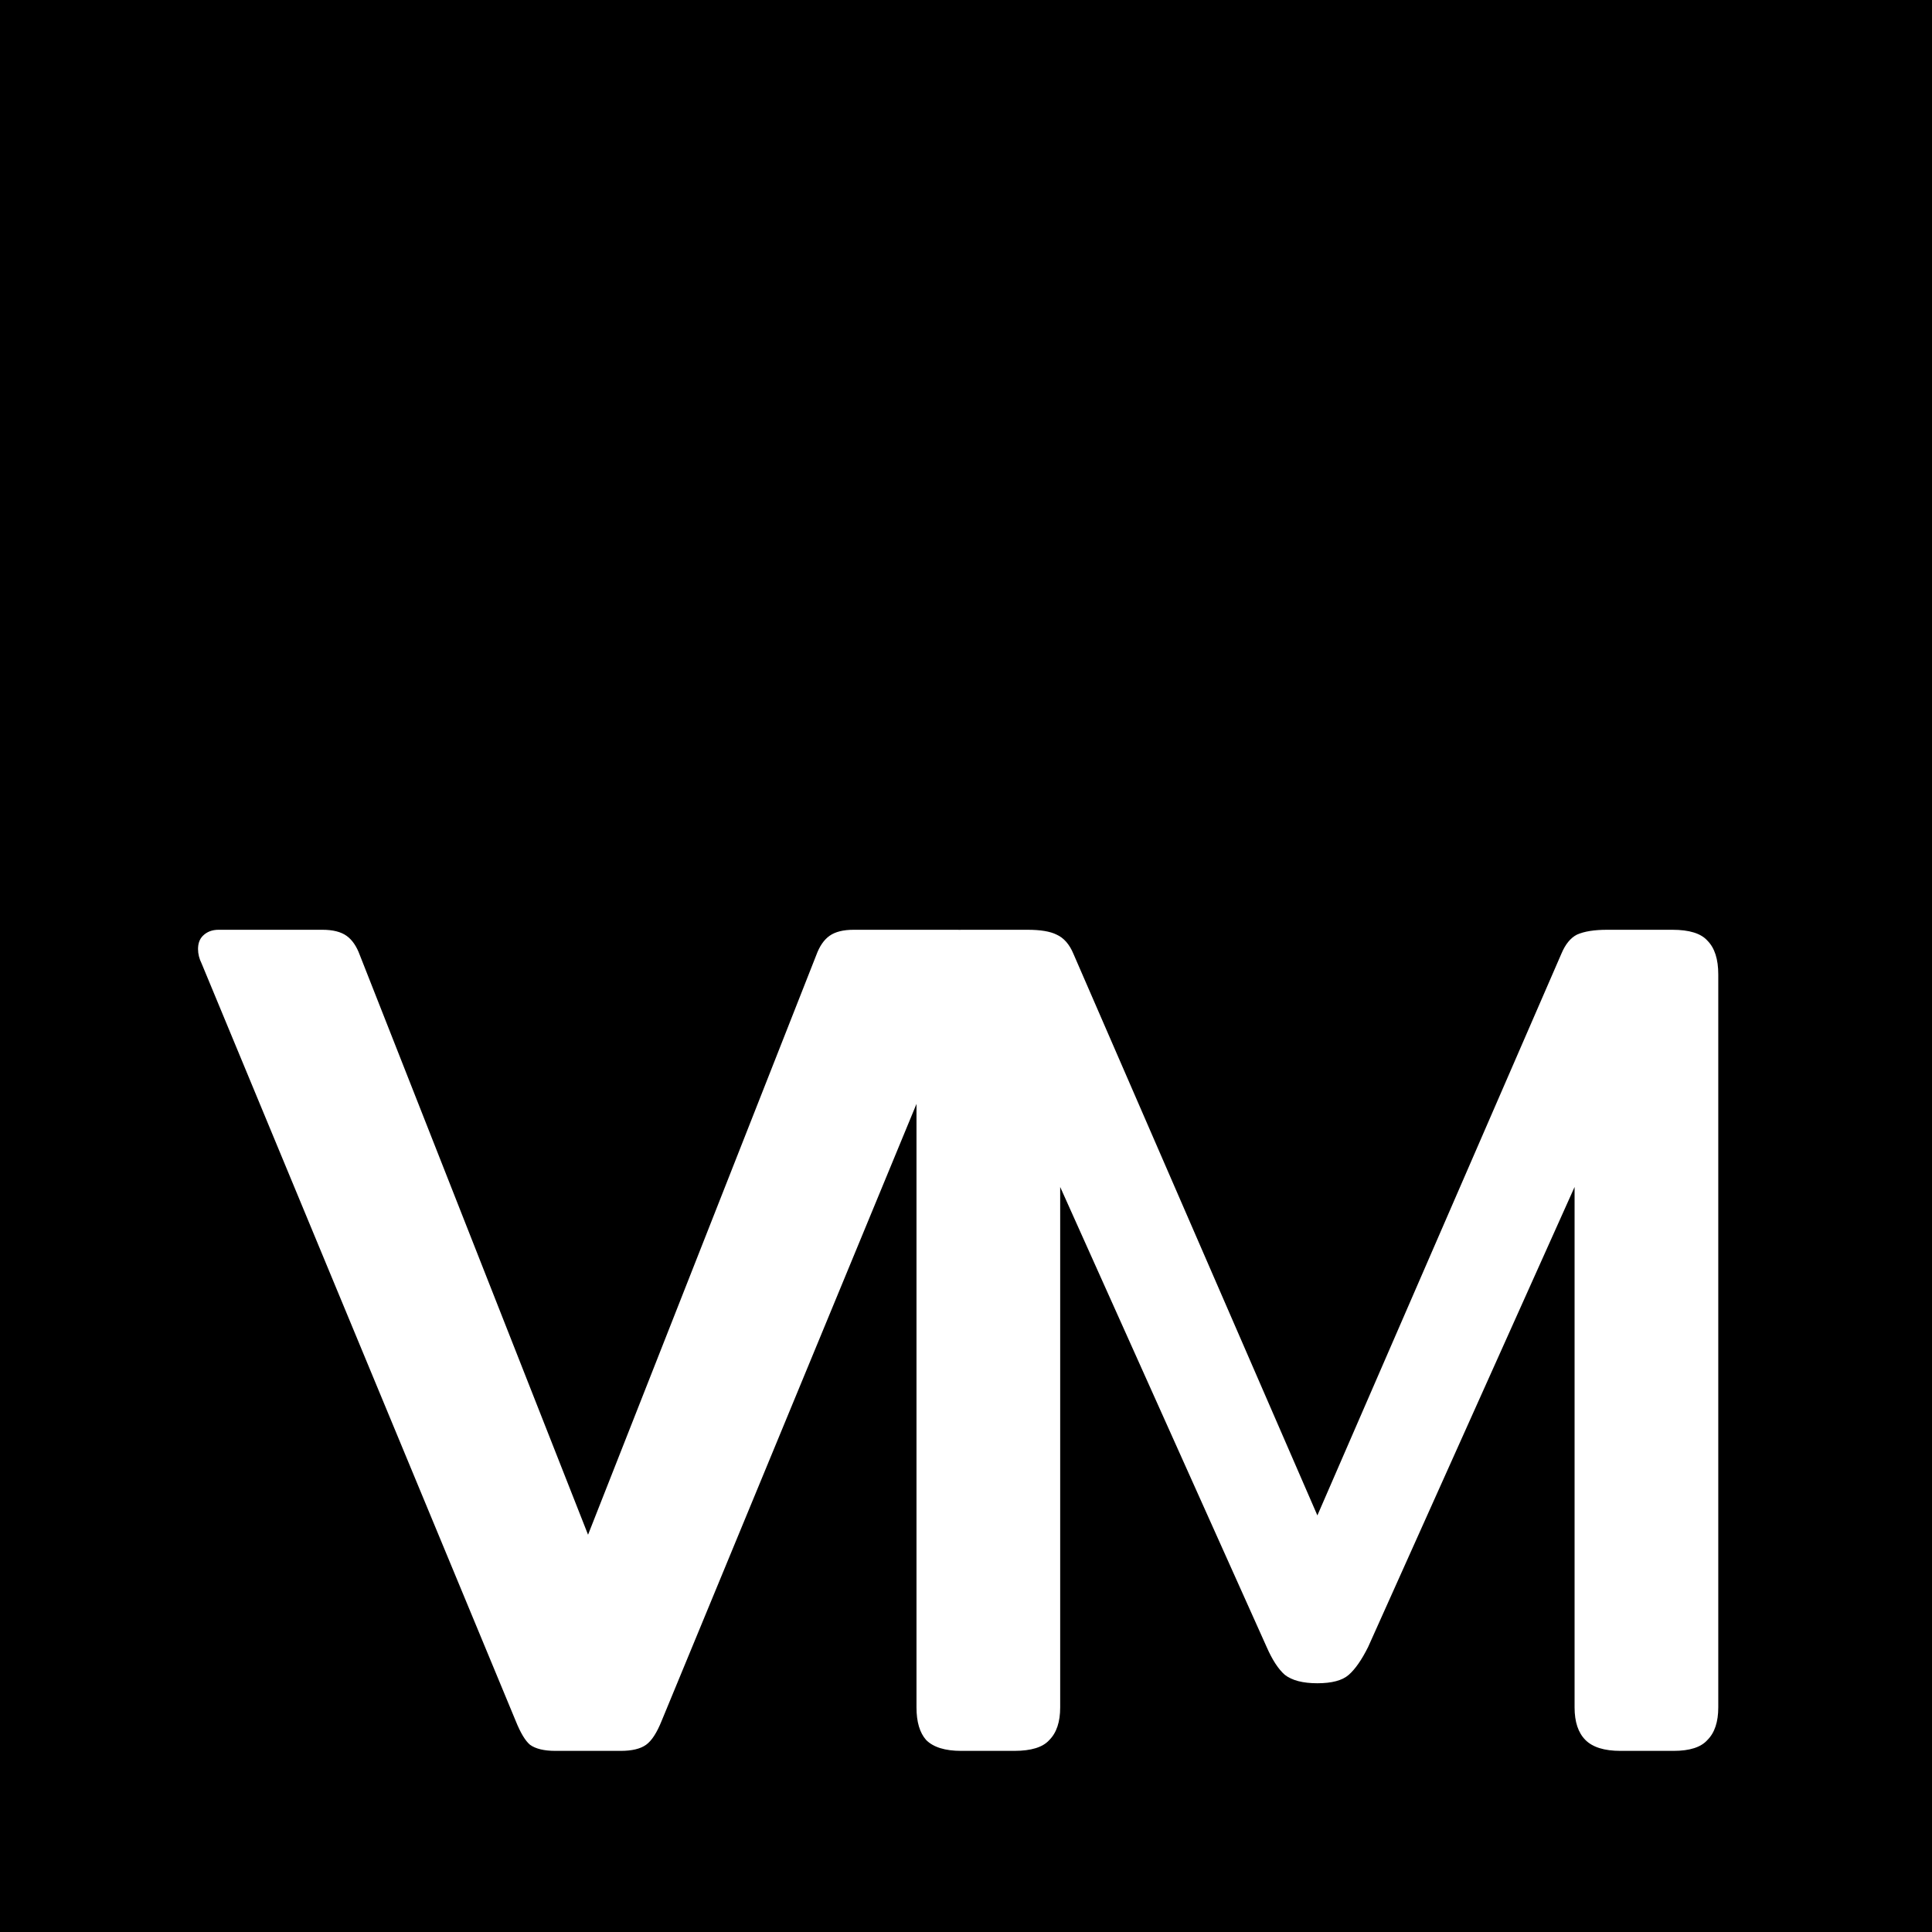 <svg width="64" height="64" viewBox="0 0 64 64"  fill="currentColor" xmlns="http://www.w3.org/2000/svg">
<g>
<path fill-rule="evenodd" clip-rule="evenodd" d="M64 1.52588e-05H0V64H64V1.52588e-05ZM18.4 58C18.027 58 17.747 57.933 17.56 57.8C17.4 57.667 17.24 57.4 17.08 57L6.68 31.92C6.6 31.76 6.56 31.6 6.56 31.44C6.56 31.253 6.613 31.107 6.72 31C6.853 30.867 7.027 30.8 7.24 30.8H10.68C11.027 30.8 11.293 30.867 11.48 31C11.667 31.133 11.813 31.347 11.92 31.64L19.48 50.84L27.04 31.64C27.147 31.347 27.293 31.133 27.48 31C27.667 30.867 27.933 30.8 28.28 30.8H31.72C31.738 30.8 31.756 30.8 31.774 30.802C31.809 30.8 31.844 30.8 31.88 30.8H34.04C34.467 30.8 34.787 30.853 35 30.96C35.24 31.067 35.427 31.28 35.56 31.6L43.64 50.2L51.72 31.6C51.853 31.28 52.027 31.067 52.24 30.96C52.48 30.853 52.813 30.8 53.24 30.8H55.4C55.96 30.8 56.347 30.92 56.56 31.16C56.8 31.4 56.92 31.773 56.92 32.28V56.56C56.92 57.04 56.8 57.4 56.56 57.64C56.347 57.88 55.973 58 55.44 58H53.68C53.147 58 52.76 57.88 52.52 57.64C52.28 57.4 52.16 57.04 52.16 56.56V39.32L45.32 54.56C45.107 54.987 44.893 55.293 44.68 55.48C44.467 55.667 44.12 55.76 43.64 55.76C43.16 55.76 42.8 55.667 42.56 55.48C42.347 55.293 42.147 54.987 41.96 54.56L35.12 39.32V56.56C35.12 57.04 35 57.4 34.76 57.64C34.547 57.88 34.16 58 33.6 58H31.84C31.307 58 30.92 57.88 30.68 57.64C30.467 57.4 30.36 57.04 30.36 56.56V36.568L21.92 57C21.76 57.4 21.587 57.667 21.4 57.8C21.213 57.933 20.933 58 20.56 58H18.4Z" />
</g>
</svg>